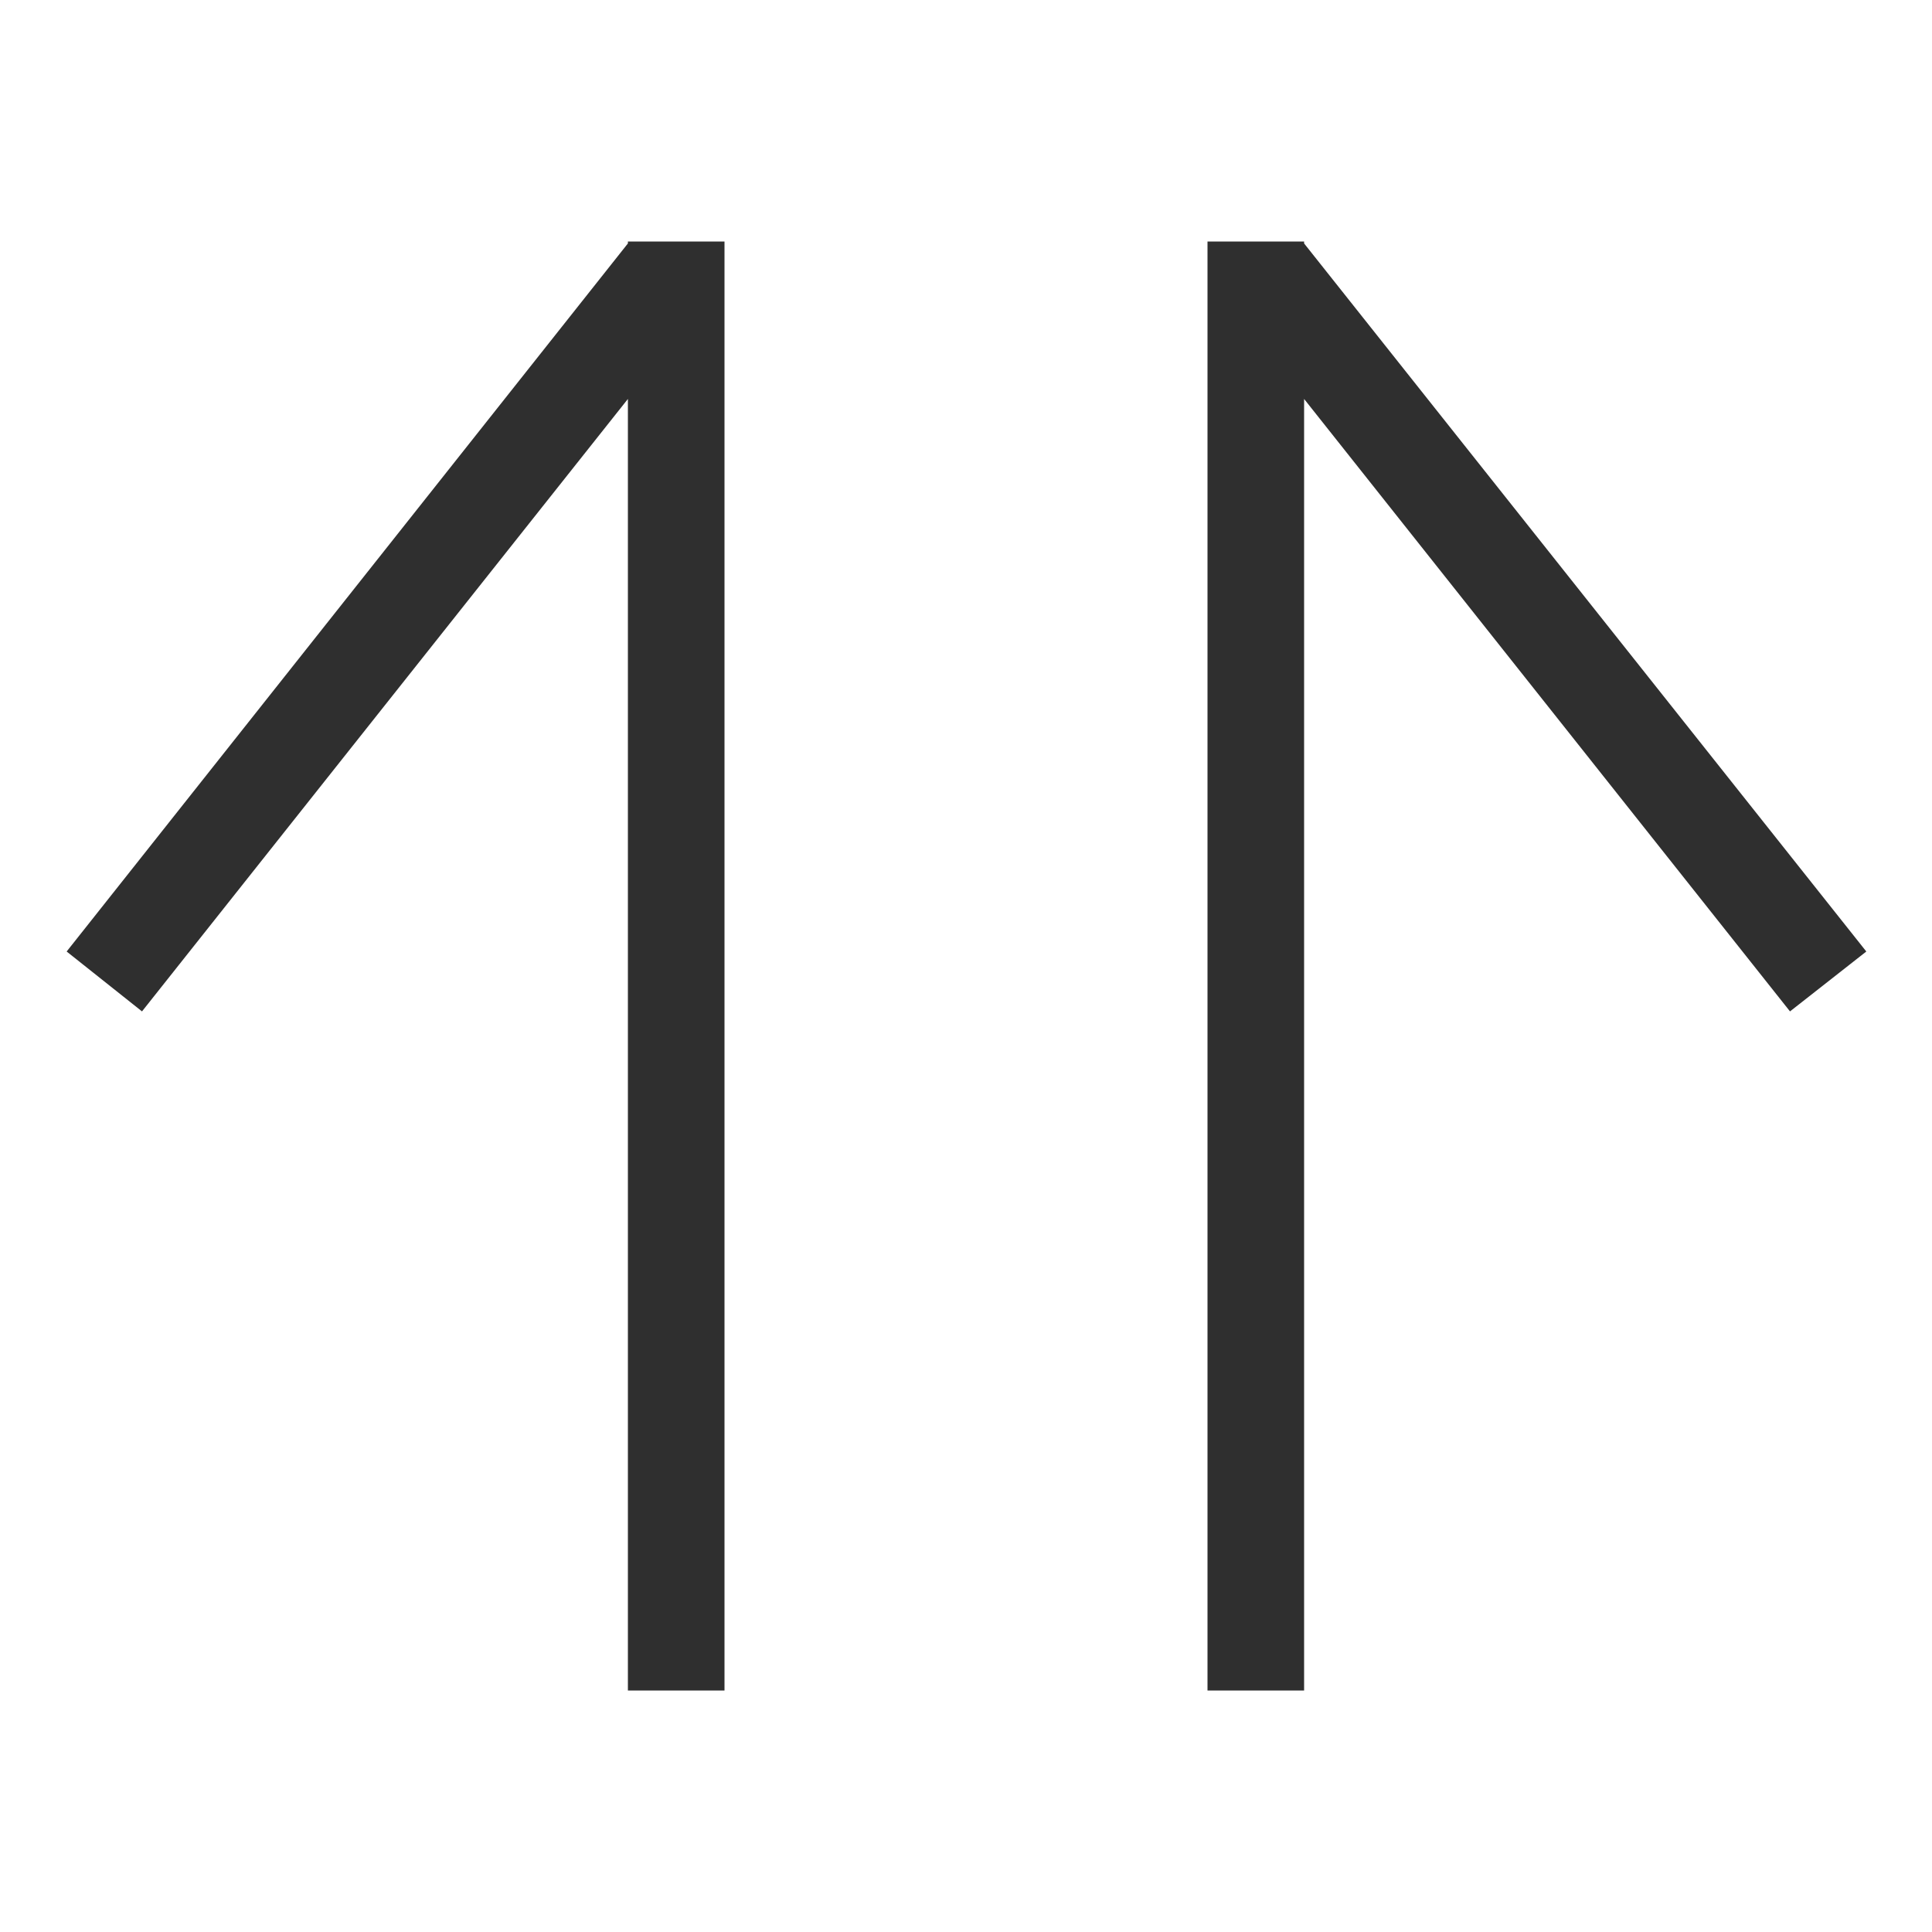 <svg id="圖層_1" data-name="圖層 1" xmlns="http://www.w3.org/2000/svg" viewBox="0 0 20 20"><defs><style>.cls-1{fill:#2f2f2f;}</style></defs><polygon class="cls-1" points="6.5 4.13 1.47 10.47 0.69 9.85 6.5 2.52 6.5 2.5 7.5 2.5 7.5 17.5 6.5 17.5 6.5 4.13"/><polygon class="cls-1" points="18.53 10.47 13.5 4.13 13.5 17.5 12.5 17.5 12.5 2.5 13.5 2.5 13.5 2.52 19.32 9.85 18.53 10.47"/></svg>